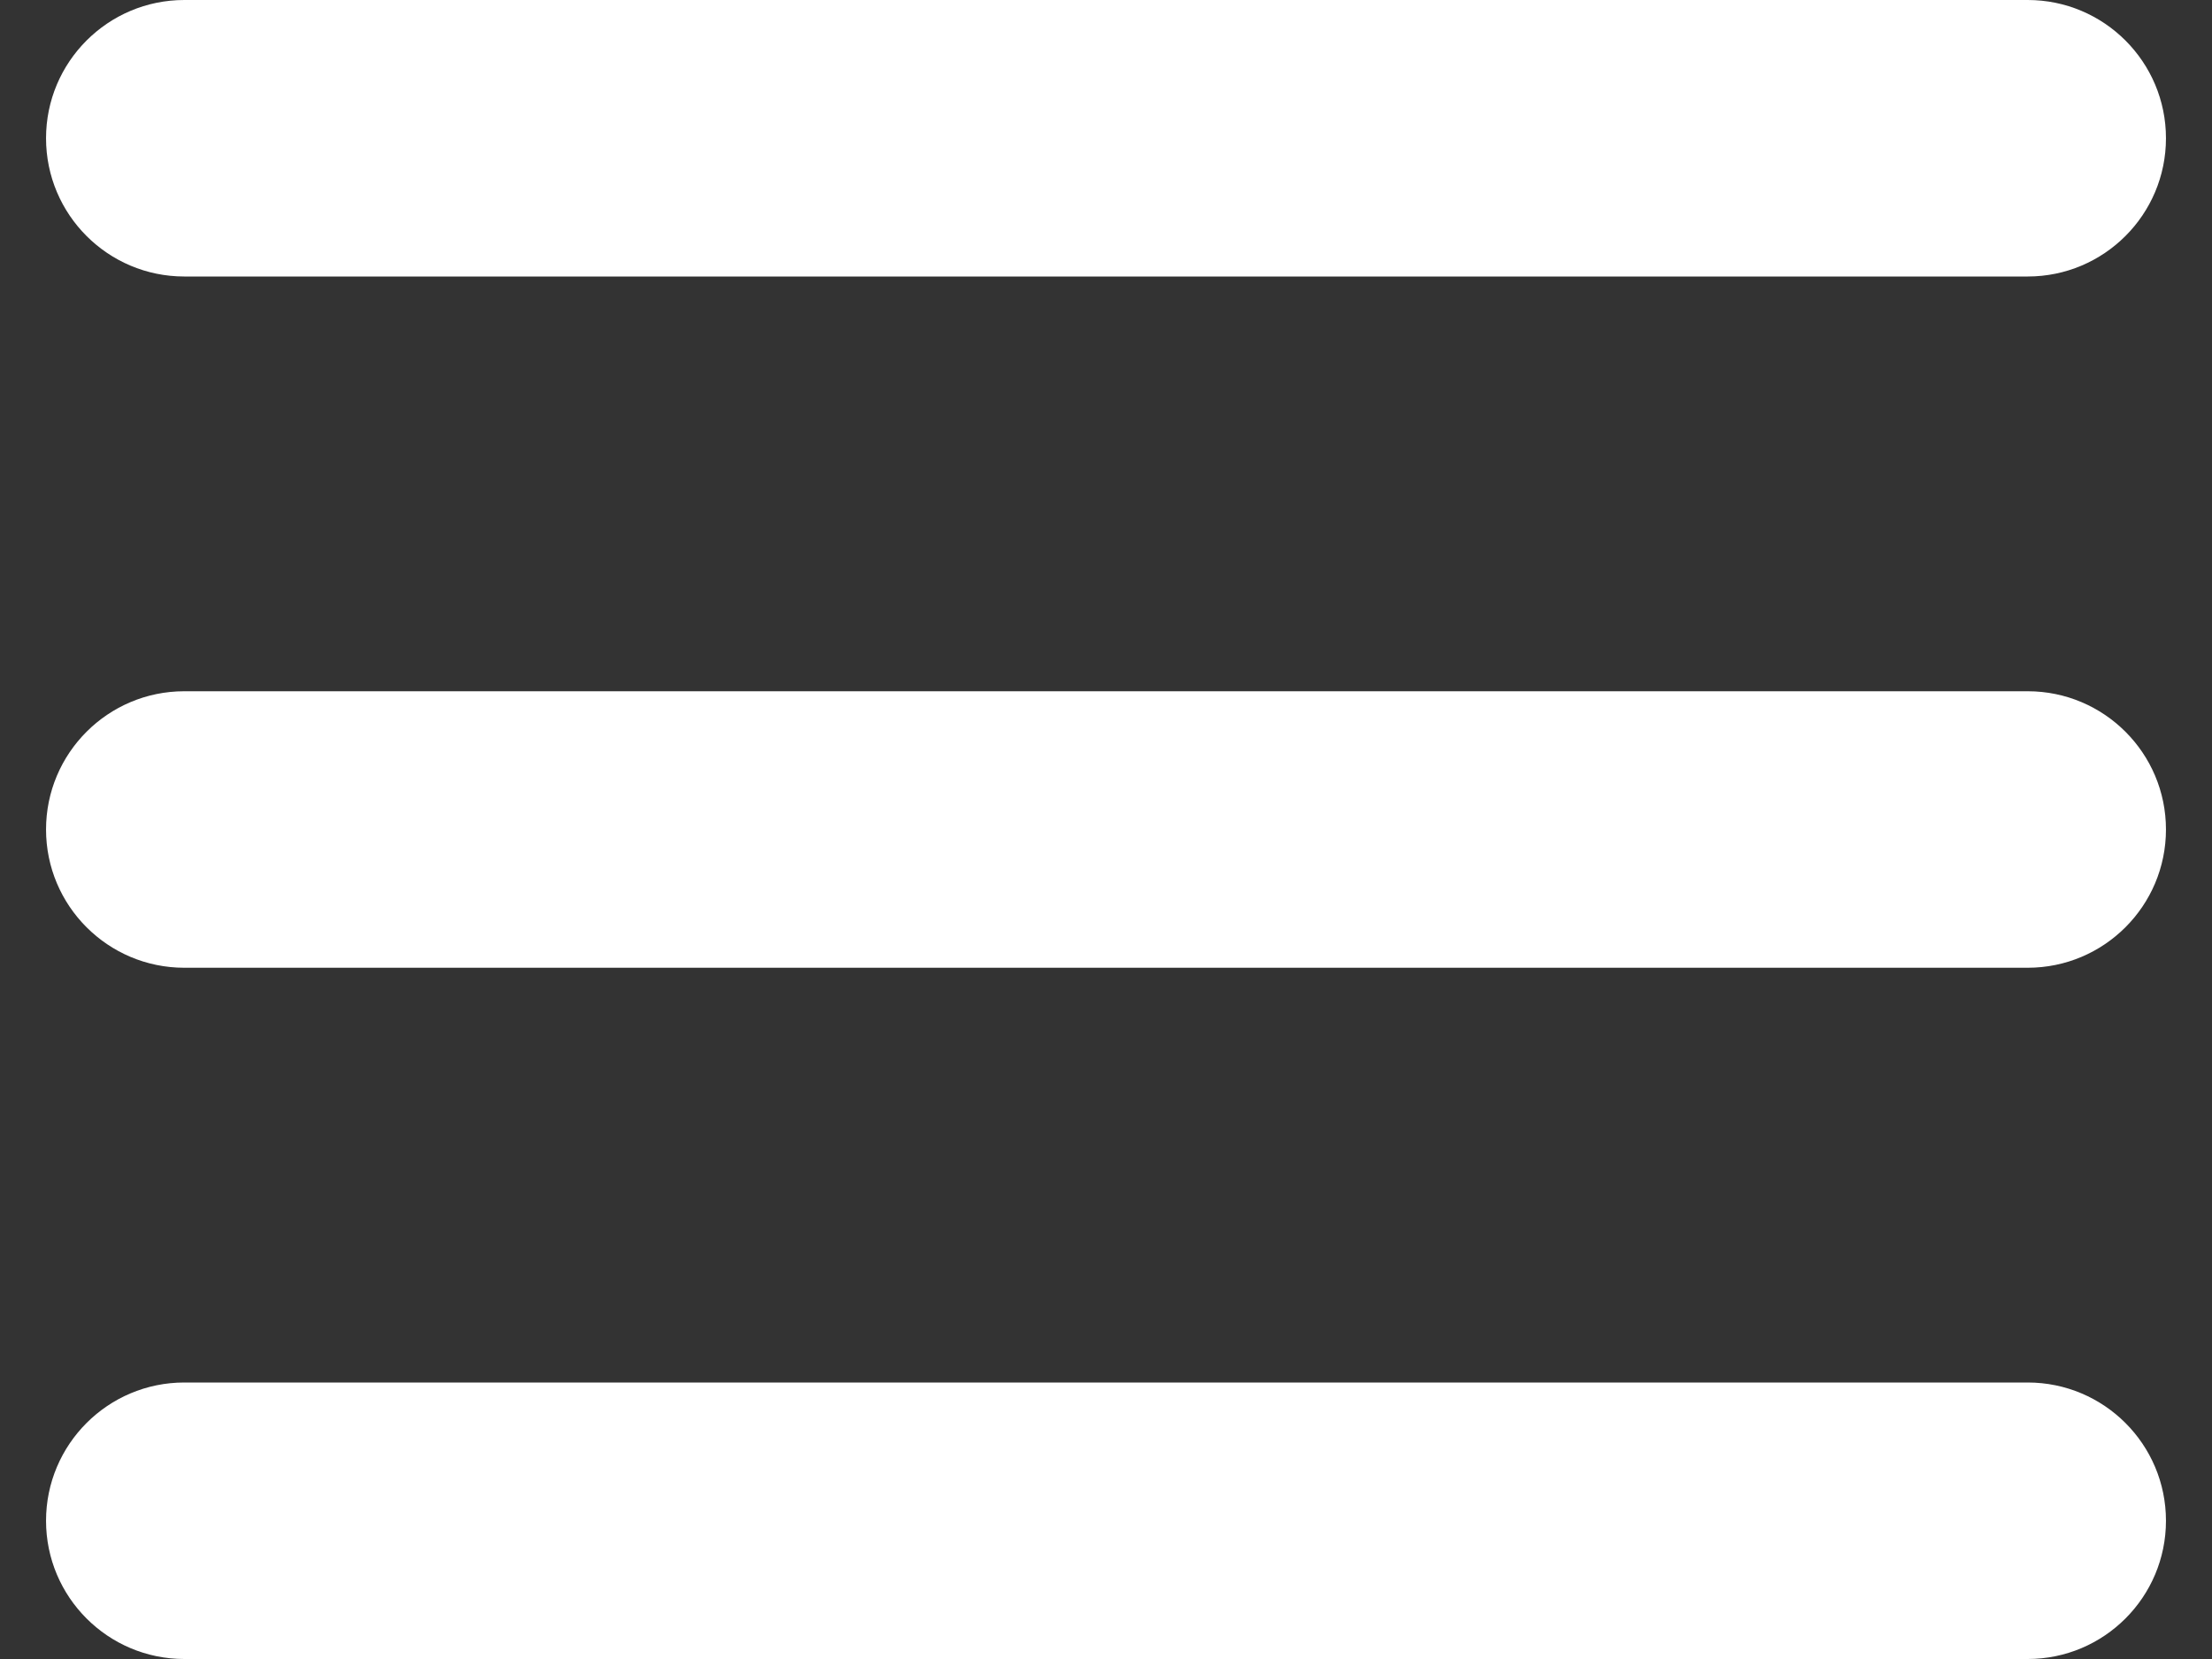 <svg width="16" height="12" viewBox="0 0 16 12" fill="none" xmlns="http://www.w3.org/2000/svg">
<rect x="0" y="0" width="16" height="12" fill="#333333" stroke="none"/>
<path fill-rule="evenodd" clip-rule="evenodd" d="M0.333 1C0.333 0.448 0.781 0 1.333 0H14.667C15.219 0 15.667 0.448 15.667 1C15.667 1.552 15.219 2 14.667 2H1.333C0.781 2 0.333 1.552 0.333 1ZM0.333 6C0.333 5.448 0.781 5 1.333 5H14.667C15.219 5 15.667 5.448 15.667 6C15.667 6.552 15.219 7 14.667 7H1.333C0.781 7 0.333 6.552 0.333 6ZM1.333 10C0.781 10 0.333 10.448 0.333 11C0.333 11.552 0.781 12 1.333 12H14.667C15.219 12 15.667 11.552 15.667 11C15.667 10.448 15.219 10 14.667 10H1.333Z" fill="white"/>
</svg>
